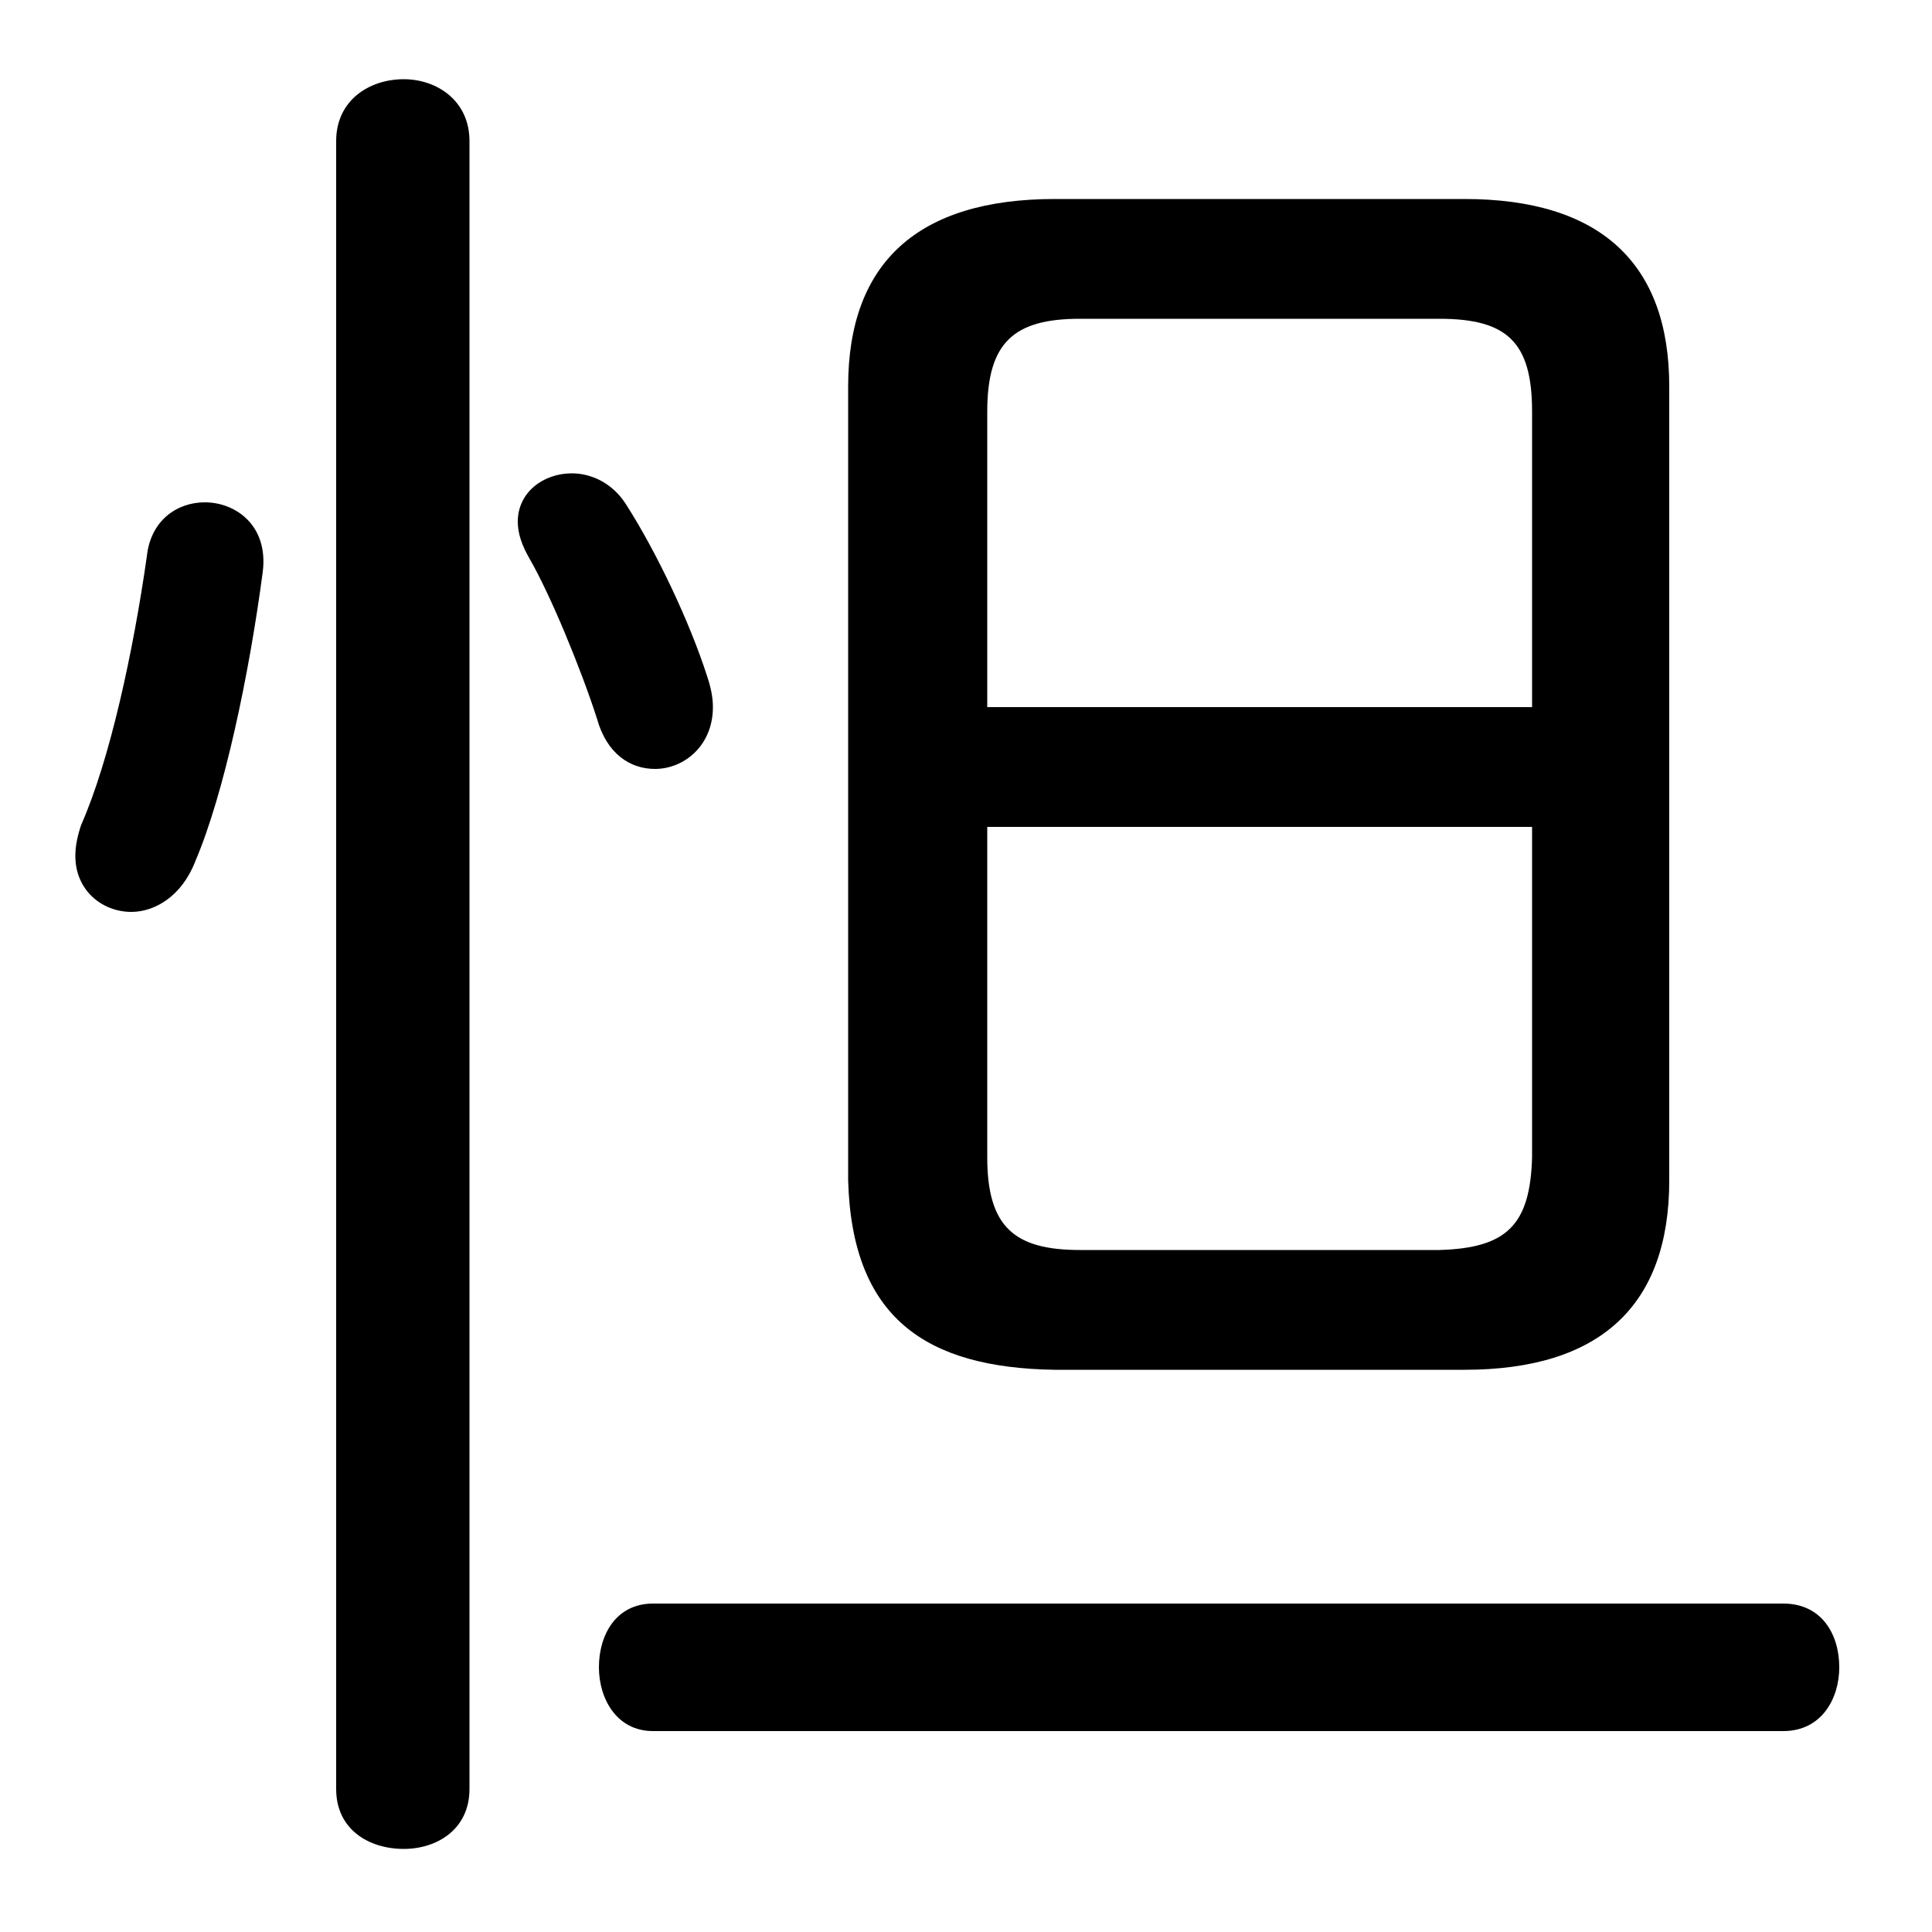 <svg xmlns="http://www.w3.org/2000/svg" viewBox="0 -44.0 50.0 50.0">
    <rect x="0" y="-44.0" width="50.0" height="50.0" fill="#808080" stroke="none"/>
    <g transform="scale(1, -1)">
        <!-- ボディの枠 -->
        <rect x="0" y="-6.0" width="50.0" height="50.0"
            stroke="white" fill="white"/>
        <!-- グリフ座標系の原点 -->
        <circle cx="0" cy="0" r="5" fill="white"/>
        <!-- グリフのアウトライン -->
        <g style="fill:black;stroke:#000000;stroke-width:0;stroke-linecap:round;stroke-linejoin:round;">
        <path d="M 37.9 8.55 C 41.4 8.55 43.2 10.2 43.2 13.45 L 43.2 34.0 C 43.2 37.2 41.4 38.85 37.9 38.85 L 27.3 38.85 C 23.75 38.85 21.95 37.2 21.95 34.0 L 21.95 13.45 C 22.05 9.9 23.95 8.6 27.3 8.55 Z M 27.95 11.65 C 26.25 11.65 25.55 12.25 25.55 14.05 L 25.55 22.6 L 39.65 22.6 L 39.65 14.05 C 39.6 12.3 39.0 11.7 37.25 11.65 Z M 39.65 25.7 L 25.55 25.7 L 25.55 33.35 C 25.55 35.15 26.25 35.75 27.95 35.75 L 37.25 35.75 C 39.0 35.75 39.65 35.15 39.65 33.35 Z M 12.15 40.35 C 12.15 41.4 11.3 41.95 10.45 41.95 C 9.55 41.95 8.7 41.4 8.7 40.35 L 8.7 -2.3 C 8.7 -3.35 9.55 -3.85 10.45 -3.85 C 11.3 -3.85 12.15 -3.35 12.15 -2.3 Z M 3.8 29.6 C 3.45 27.15 2.85 24.35 2.1 22.65 C 2.0 22.35 1.95 22.1 1.95 21.85 C 1.95 20.95 2.65 20.4 3.4 20.4 C 4.0 20.4 4.7 20.8 5.05 21.7 C 5.8 23.45 6.45 26.55 6.8 29.2 C 6.95 30.4 6.1 31.0 5.3 31.0 C 4.6 31.0 3.9 30.55 3.8 29.6 Z M 16.2 30.95 C 15.85 31.5 15.3 31.75 14.8 31.75 C 14.05 31.75 13.4 31.25 13.4 30.5 C 13.4 30.2 13.5 29.9 13.7 29.55 C 14.25 28.6 15.05 26.65 15.45 25.4 C 15.7 24.5 16.3 24.1 16.95 24.1 C 17.7 24.1 18.45 24.7 18.45 25.7 C 18.45 25.95 18.4 26.2 18.3 26.5 C 17.85 27.9 17.0 29.7 16.2 30.95 Z M 46.15 -0.8 C 47.15 -0.8 47.6 0.05 47.6 0.85 C 47.6 1.7 47.15 2.5 46.15 2.5 L 16.9 2.5 C 15.95 2.5 15.5 1.7 15.5 0.85 C 15.5 0.05 15.95 -0.8 16.9 -0.8 Z"/>
    </g>
    </g>
</svg>
